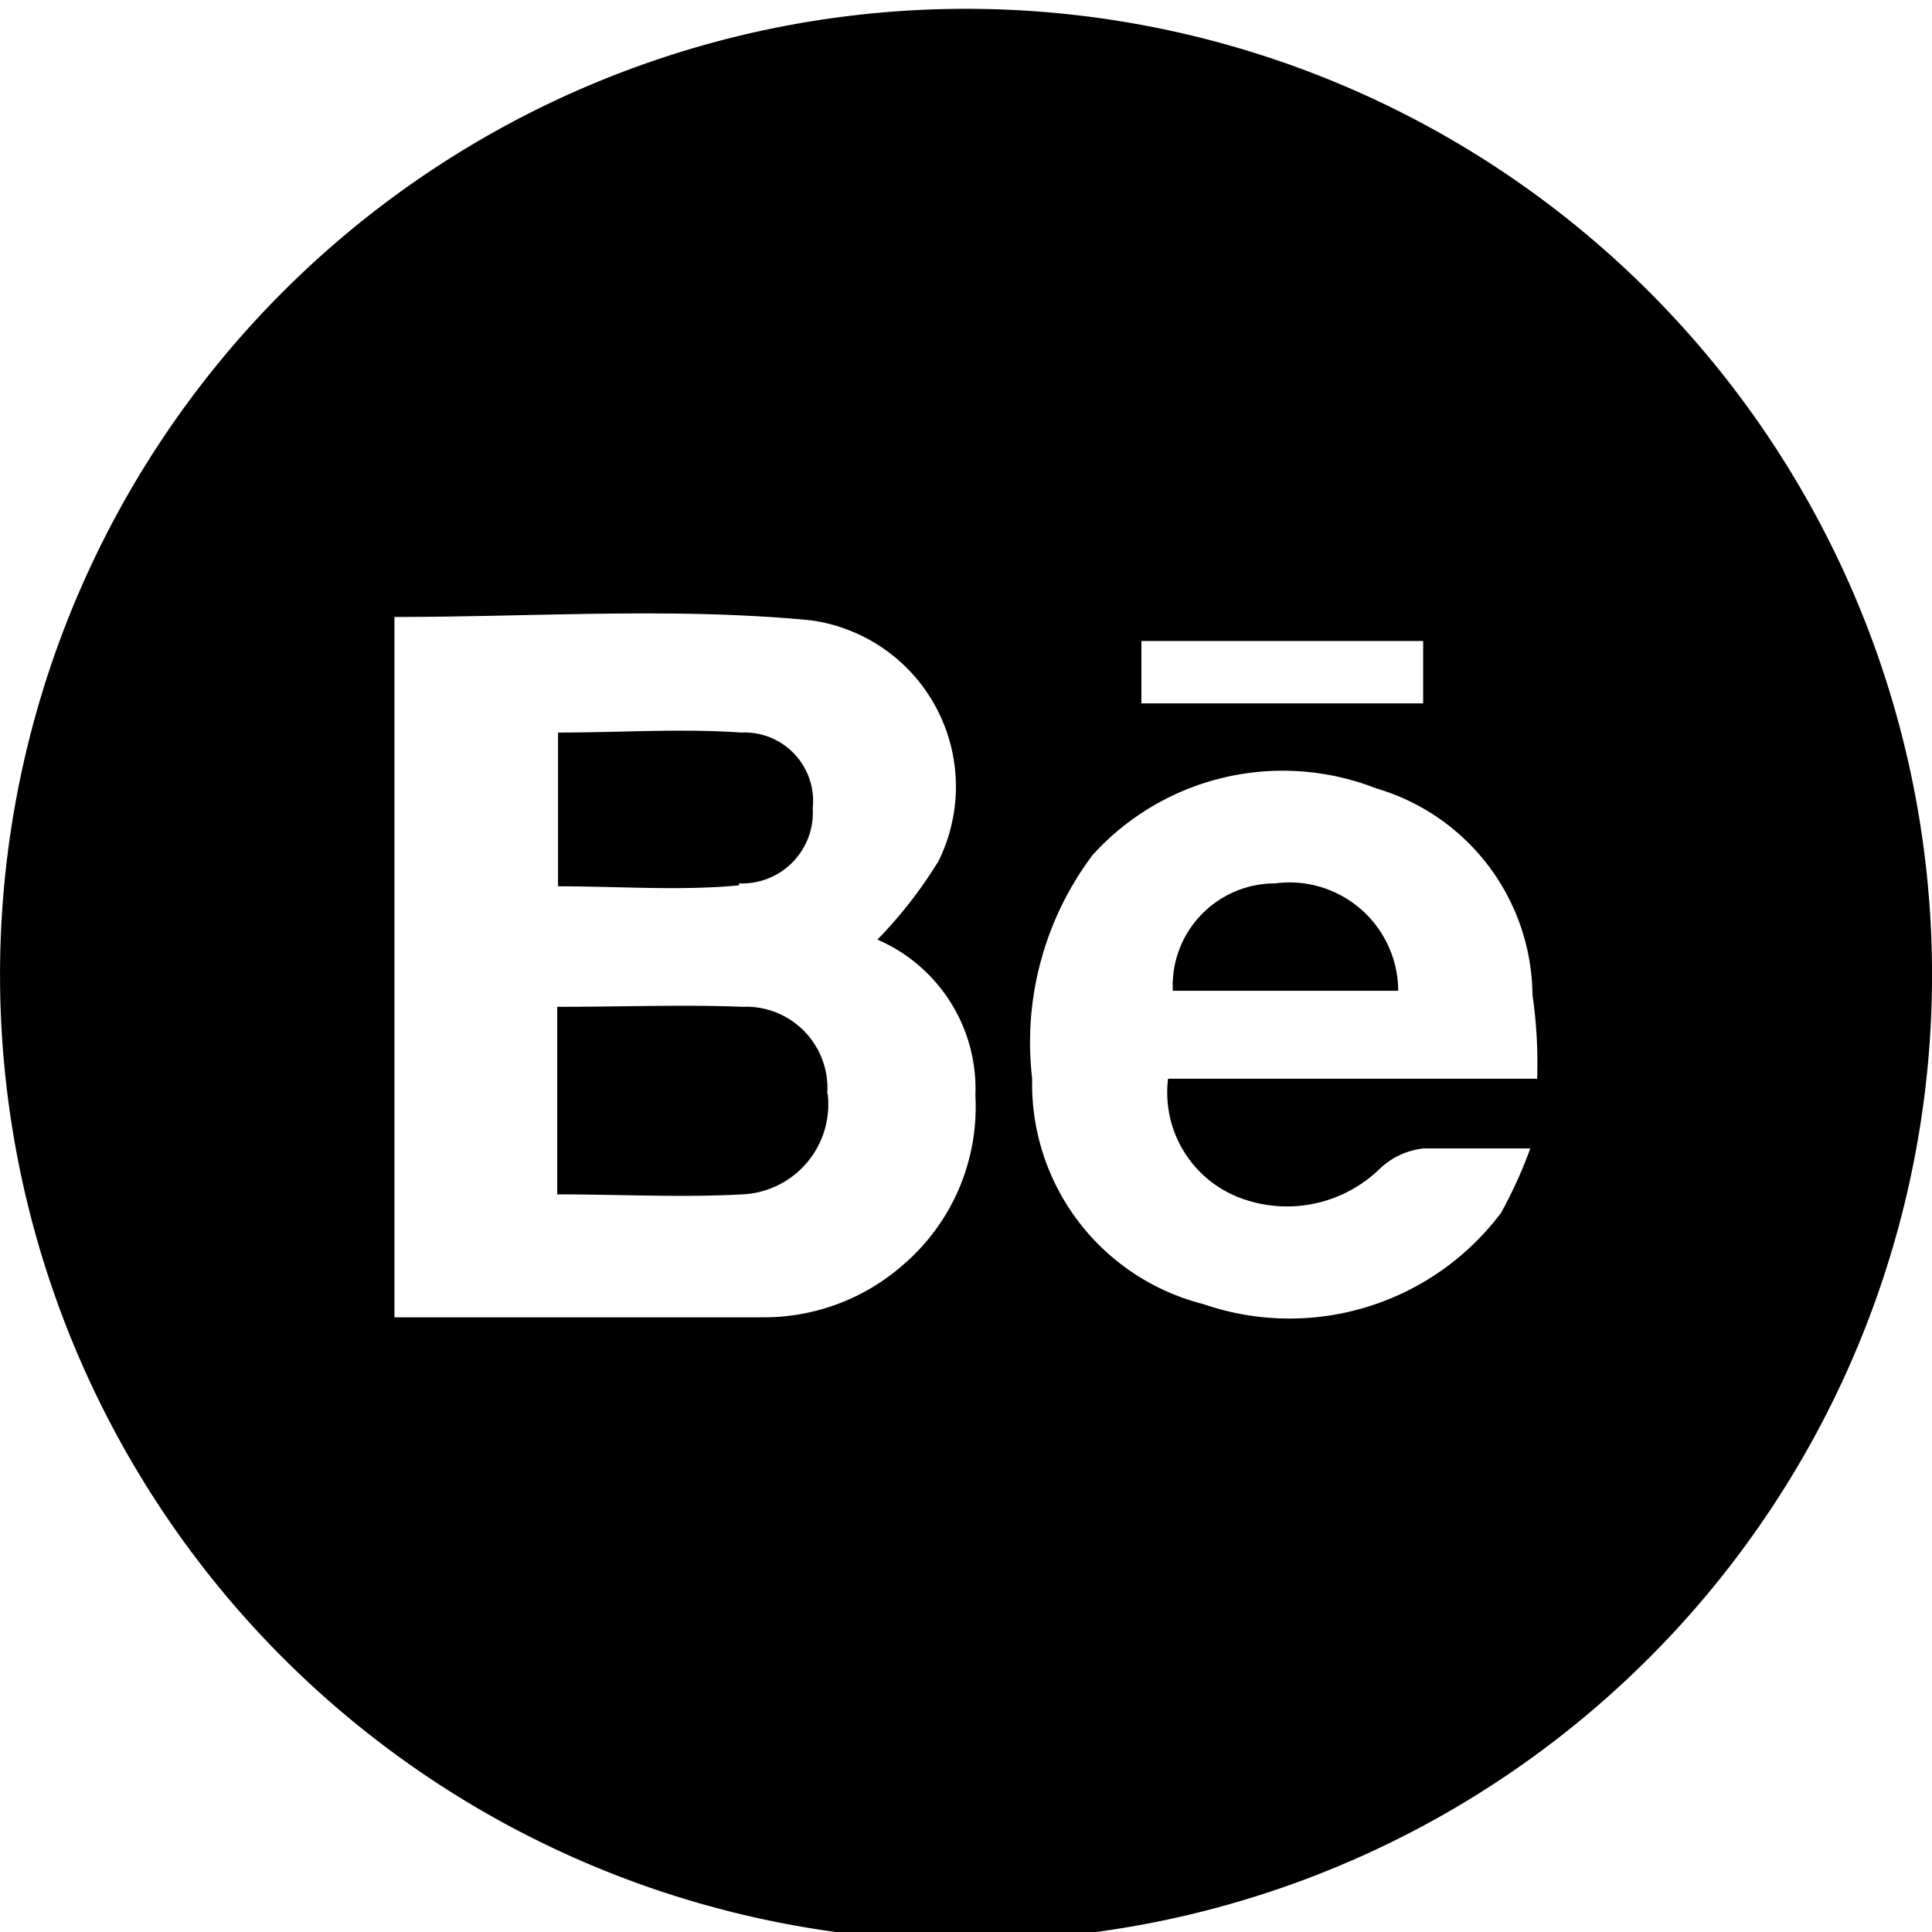 <svg xmlns="http://www.w3.org/2000/svg" fill="none" viewBox="0 0 24 24">
  <g clip-path="url(#MYmPEhuDKa)">
    <path d="M10.282 13.59a1.119 1.119 0 01-1.06 1.247c-.751.041-1.509 0-2.3 0v-2.33c.827 0 1.567-.029 2.3 0a1.01 1.01 0 011.054 1.083h.006zm5.551-2.616a1.27 1.27 0 00-1.264 1.334h2.8a1.351 1.351 0 00-1.532-1.334h-.004zm-6.652 0a.88.88 0 00.915-.932.852.852 0 00-.886-.942c-.751-.052-1.5 0-2.278 0v1.91c.775 0 1.515.058 2.249-.012v-.024zM24 12A12 12 0 11.001 12 12 12 0 0124 12zm-9.821-3.262h3.5v-.775h-3.5v.775zM12.117 13.6a2.02 2.02 0 00-1.217-1.928 5.58 5.58 0 00.757-.973 2.085 2.085 0 00-1.59-2.994c-1.7-.163-3.419-.041-5.167-.041v8.7h4.578a2.616 2.616 0 001.748-.658 2.582 2.582 0 00.891-2.085V13.6zm2.394-.2h4.584a5.927 5.927 0 00-.058-1.043 2.7 2.7 0 00-1.94-2.563 3.186 3.186 0 00-3.524.827 3.872 3.872 0 00-.751 2.779 2.82 2.82 0 002.126 2.8 3.285 3.285 0 003.7-1.136 5.67 5.67 0 00.362-.798h-1.325a.938.938 0 00-.542.25 1.654 1.654 0 01-1.748.361 1.4 1.4 0 01-.885-1.477h.001z" fill="#000"/>
  </g>
  <defs>
    <clipPath id="MYmPEhuDKa">
      <path fill="#fff" d="M0 0h24v24H0z"/>
    </clipPath>
  </defs>
</svg>
